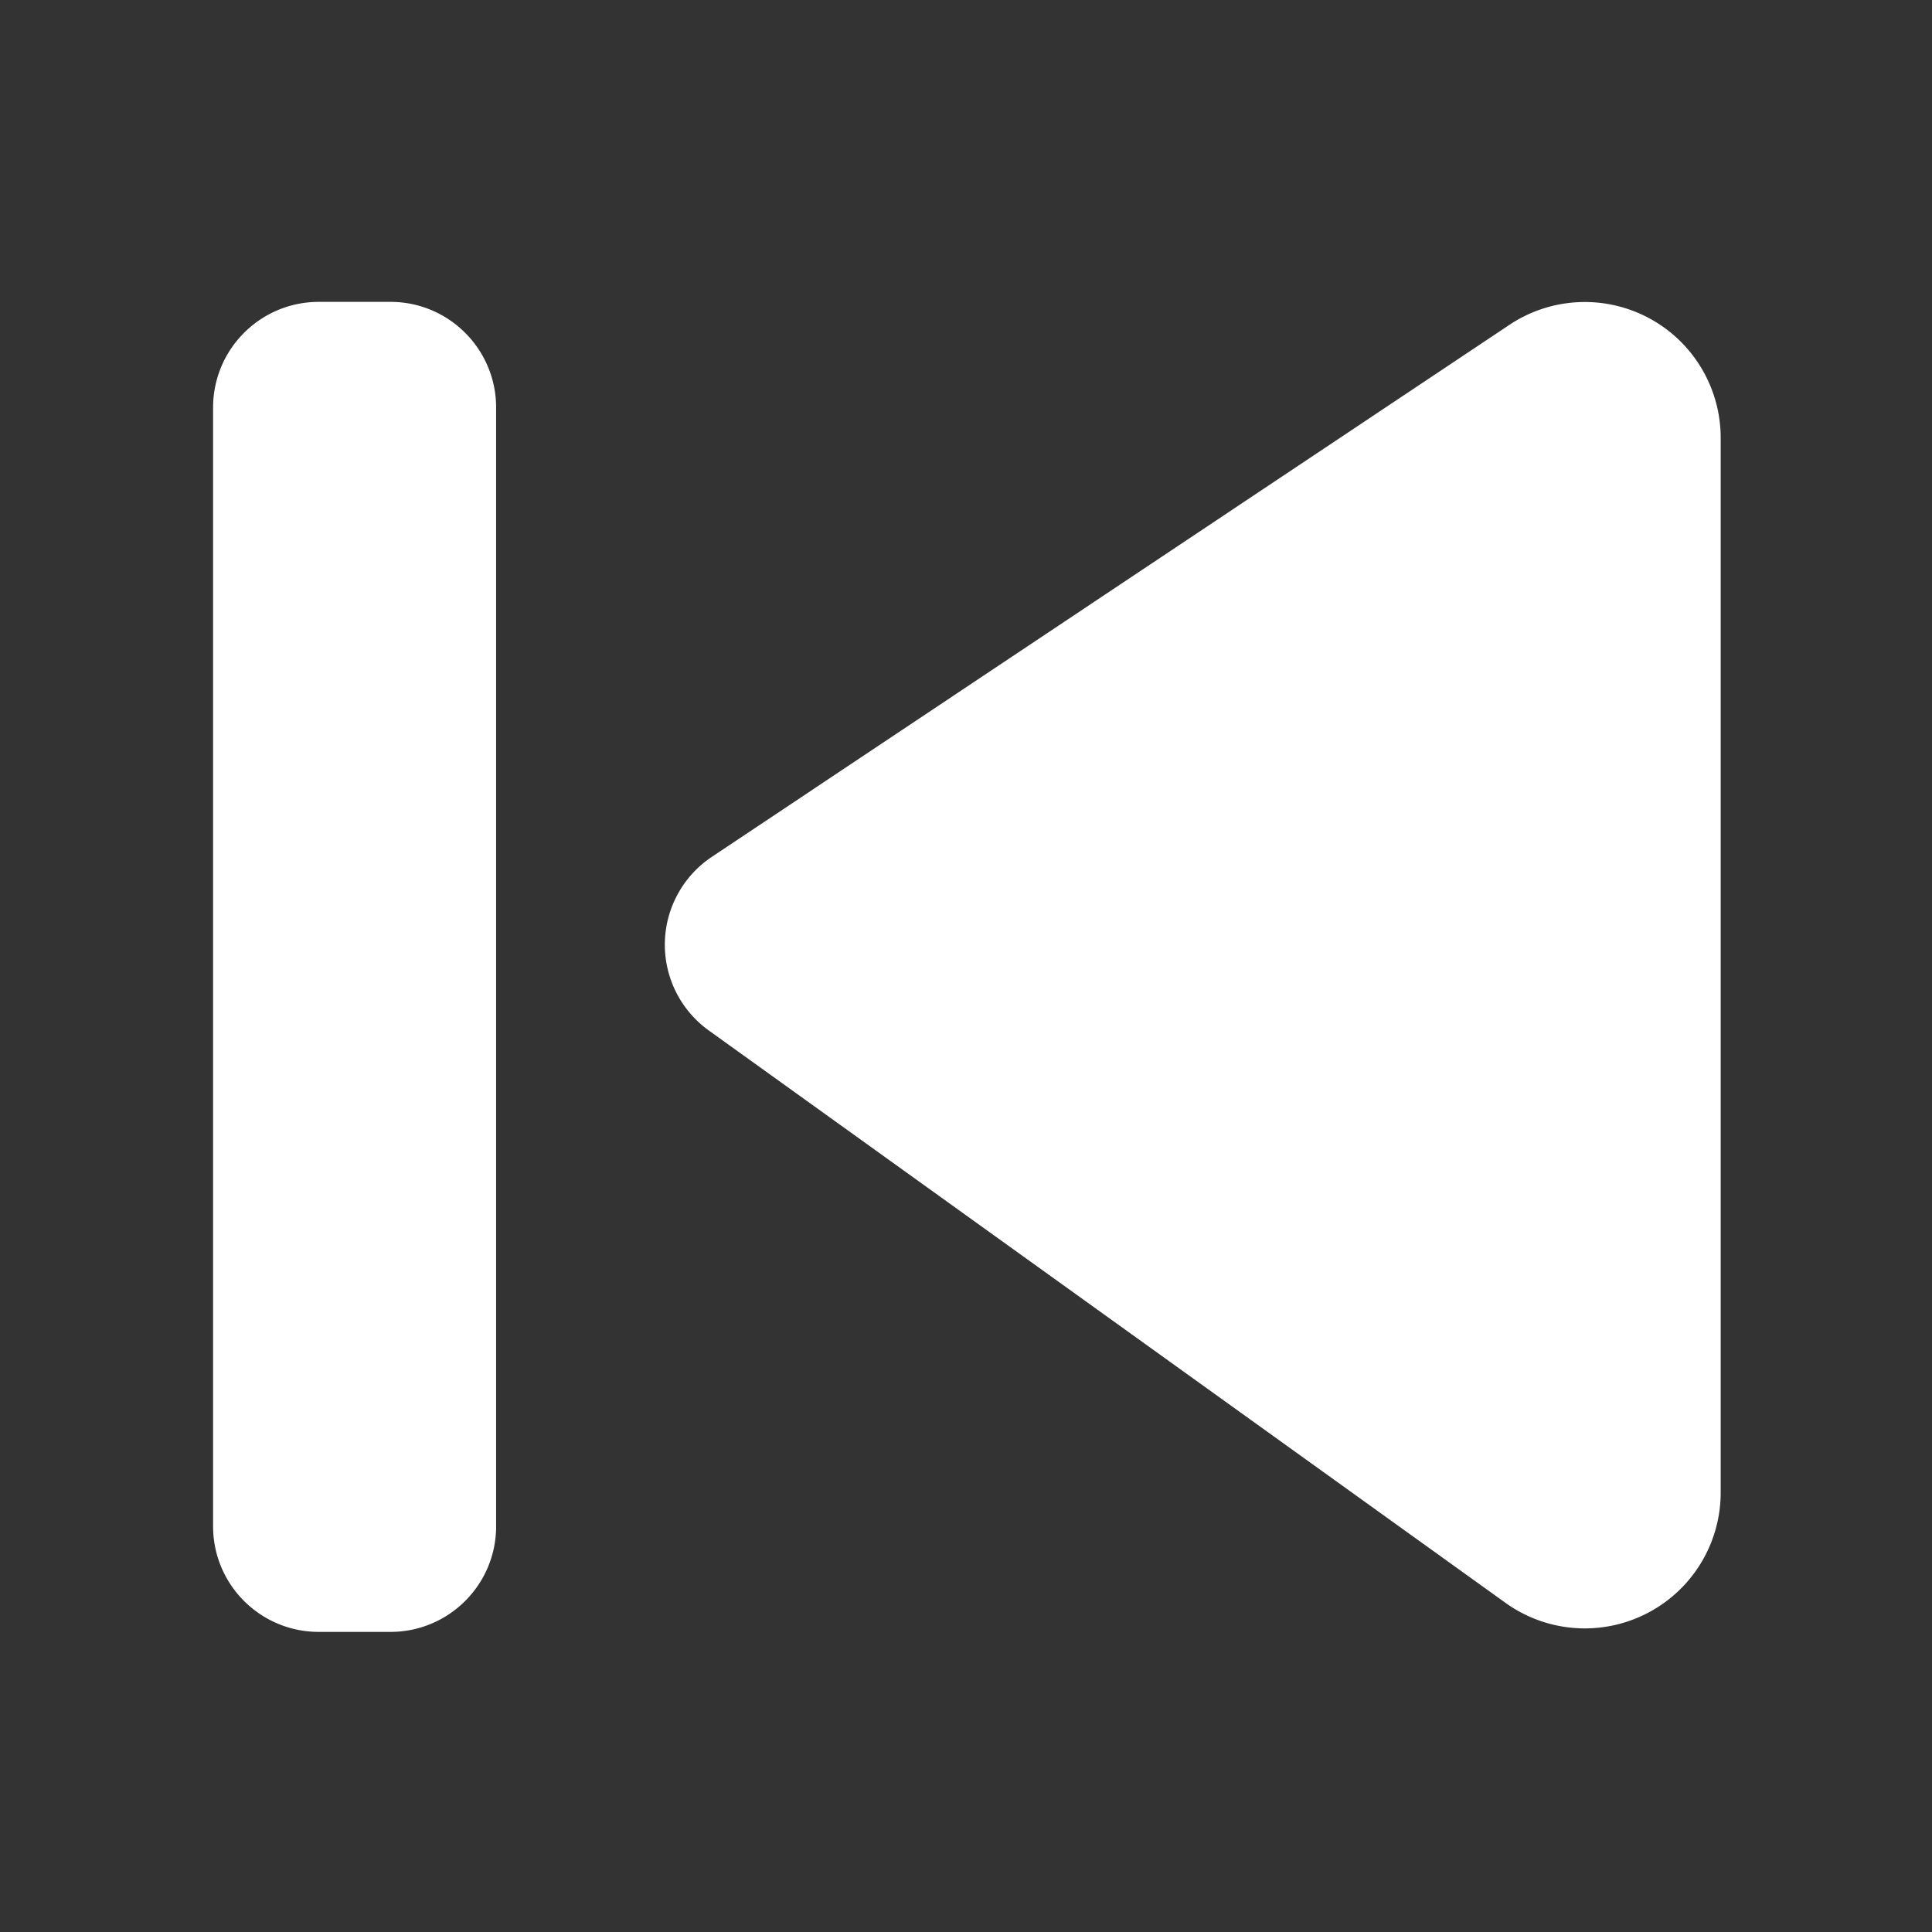 <?xml version="1.0" standalone="no"?><!DOCTYPE svg PUBLIC "-//W3C//DTD SVG 1.1//EN" "http://www.w3.org/Graphics/SVG/1.1/DTD/svg11.dtd"><svg t="1594387363475" class="icon" viewBox="0 0 1024 1024" version="1.1" xmlns="http://www.w3.org/2000/svg" p-id="2058" xmlns:xlink="http://www.w3.org/1999/xlink" width="200" height="200"><rect x="0" y="0" width="1024" height="1024" fill="#333333" stroke="none"/><defs><style type="text/css"></style></defs><path d="M207.019 160H168.96c-30.933 0-56.021 25.088-56.021 56.021V808.96c0 30.933 25.088 55.979 56.021 55.979h37.973c30.933 0 56.021-25.045 56.021-55.979V216.021c0-30.933-25.088-56.021-55.979-56.021z m168.661 386.176l422.315 303.403a72.021 72.021 0 0 0 114.005-58.453V232.064a72.021 72.021 0 0 0-111.957-59.904l-422.741 281.984a55.979 55.979 0 0 0-1.621 92.032z" p-id="2059" fill="#ffffff"></path></svg>